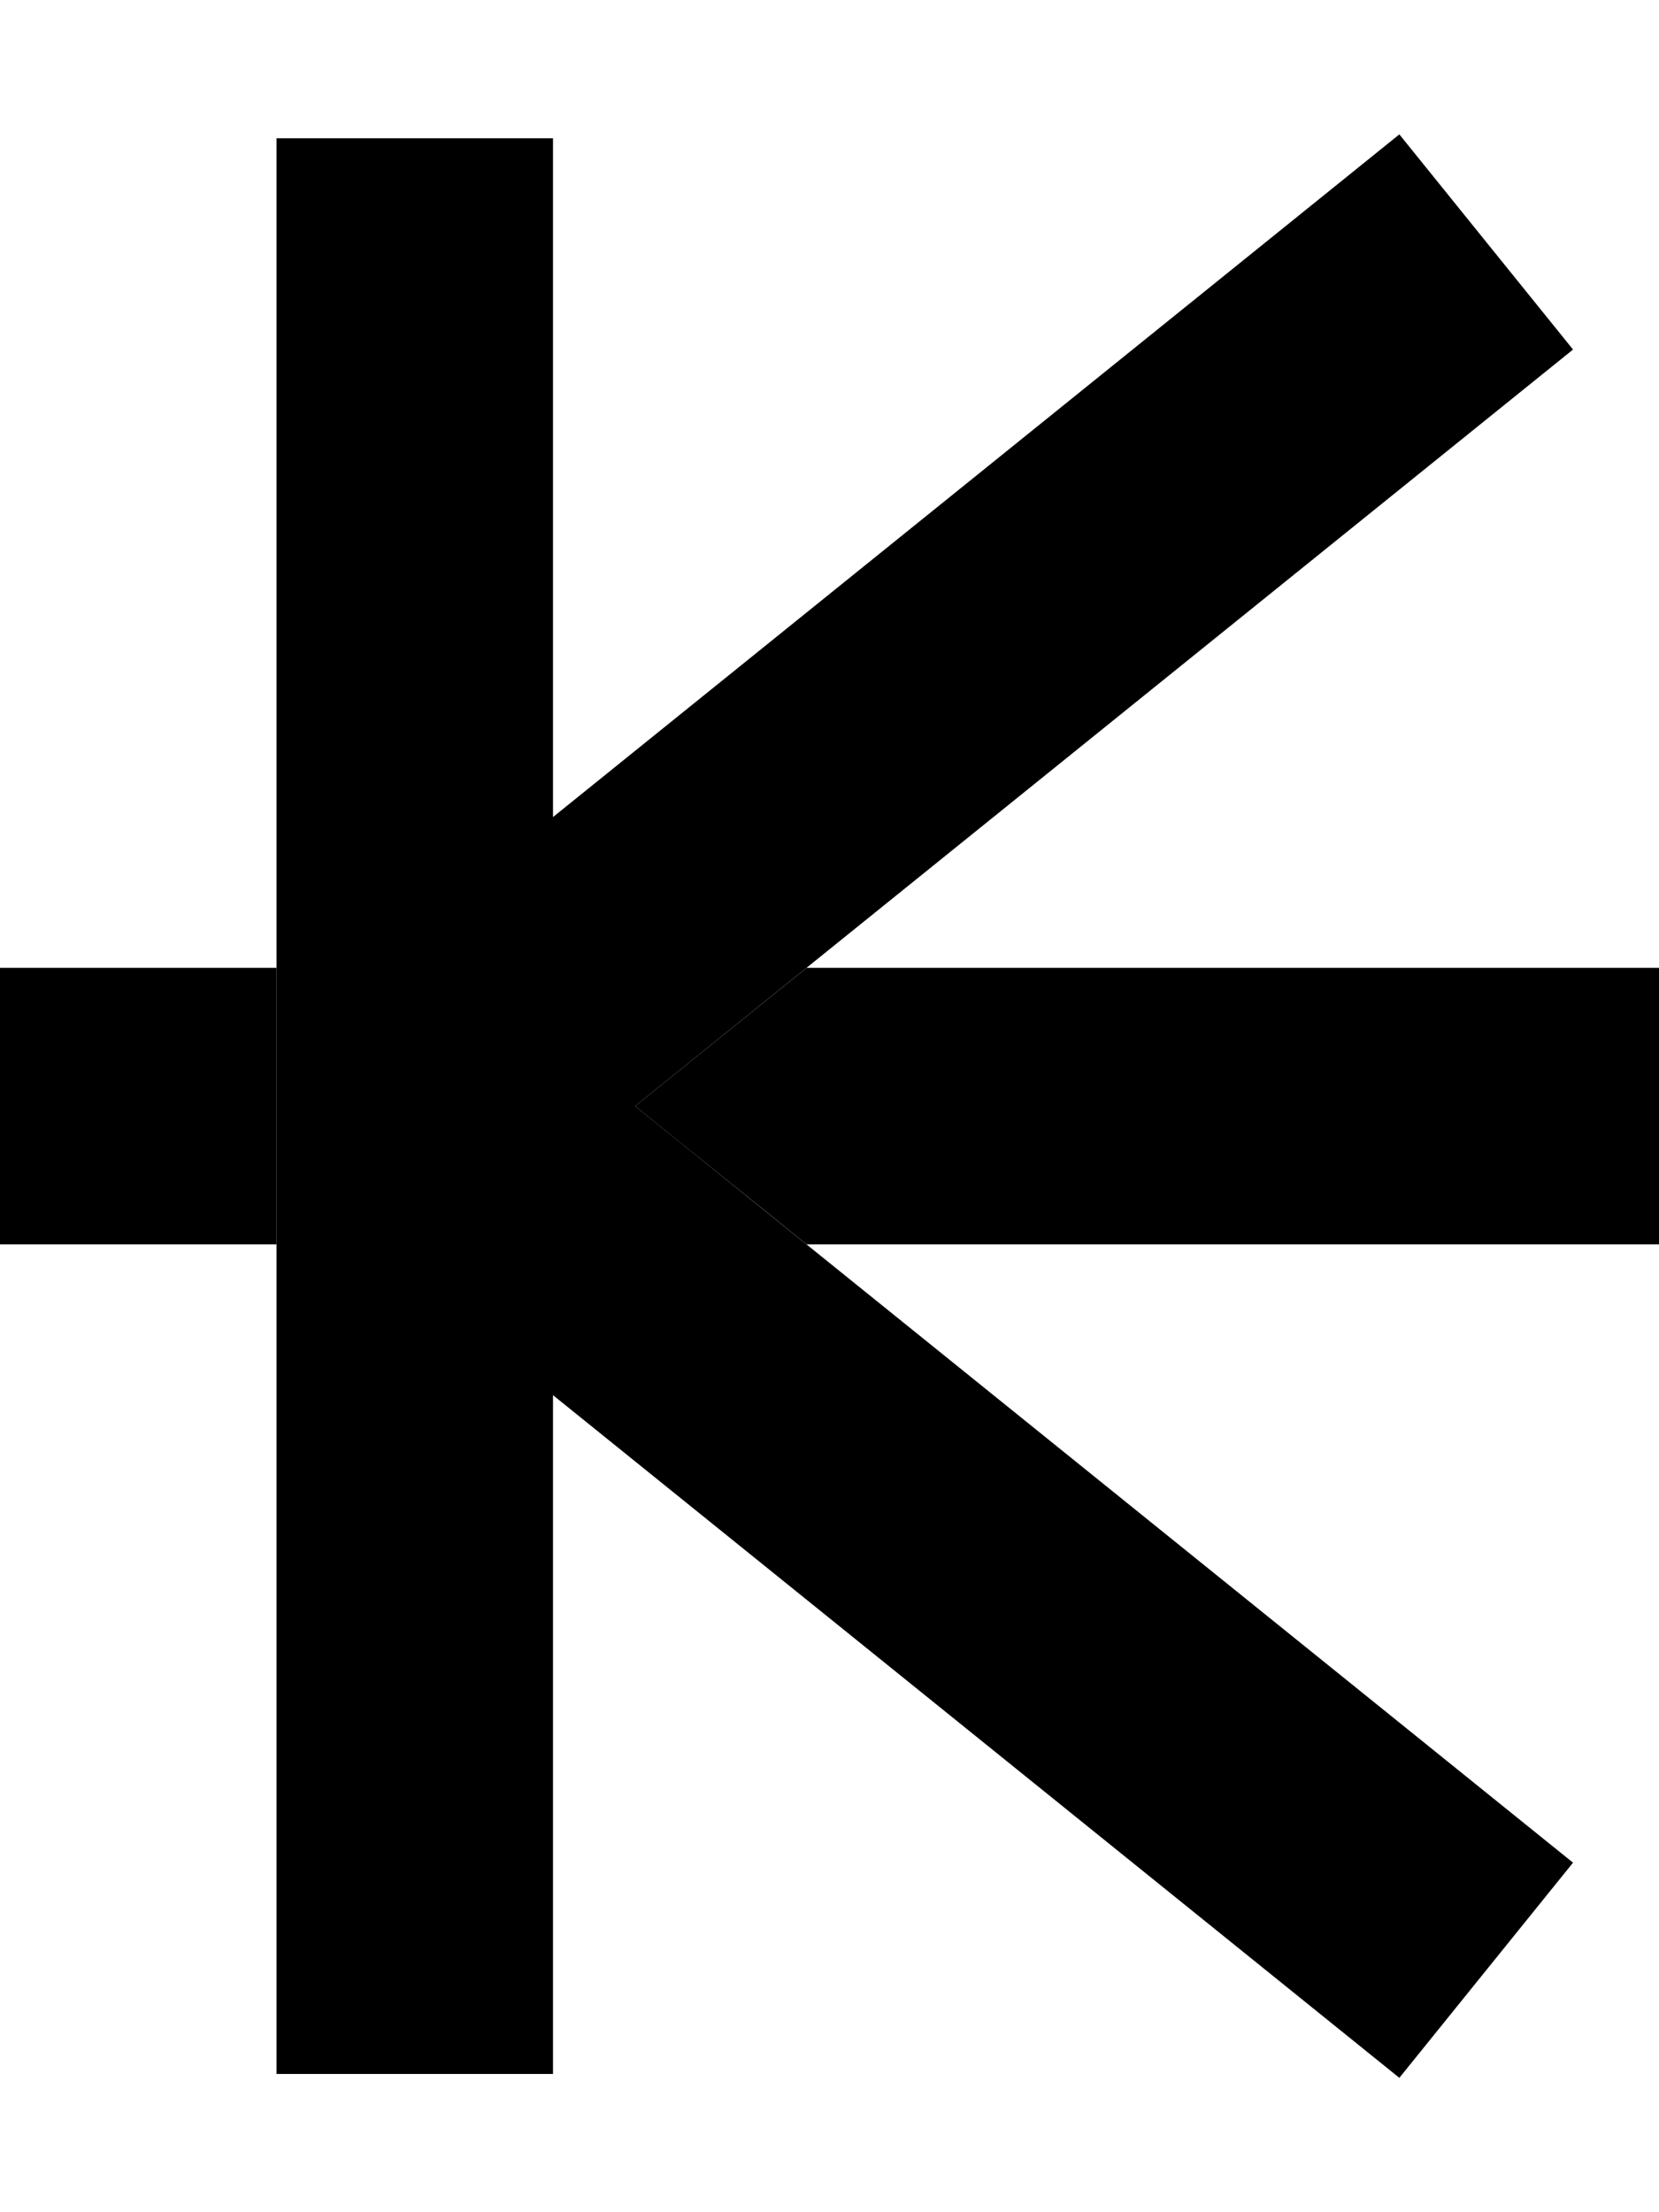 <svg xmlns="http://www.w3.org/2000/svg" viewBox="0 0 384 512"><path class="pr-icon-duotone-secondary" d="M0 224l0 64 32 0 32 0 0-32 0-32-32 0L0 224zm147 32c13.2 10.7 26.5 21.3 39.7 32L352 288l32 0 0-64-32 0-165.3 0L147 256z"/><path class="pr-icon-duotone-primary" d="M64 256L64 64l0-32 64 0 0 32 0 125.1 195.9-158 40.2 49.8L147 256 364.1 431.1l-40.2 49.8L128 322.9 128 448l0 32-64 0 0-32 0-192z"/></svg>
